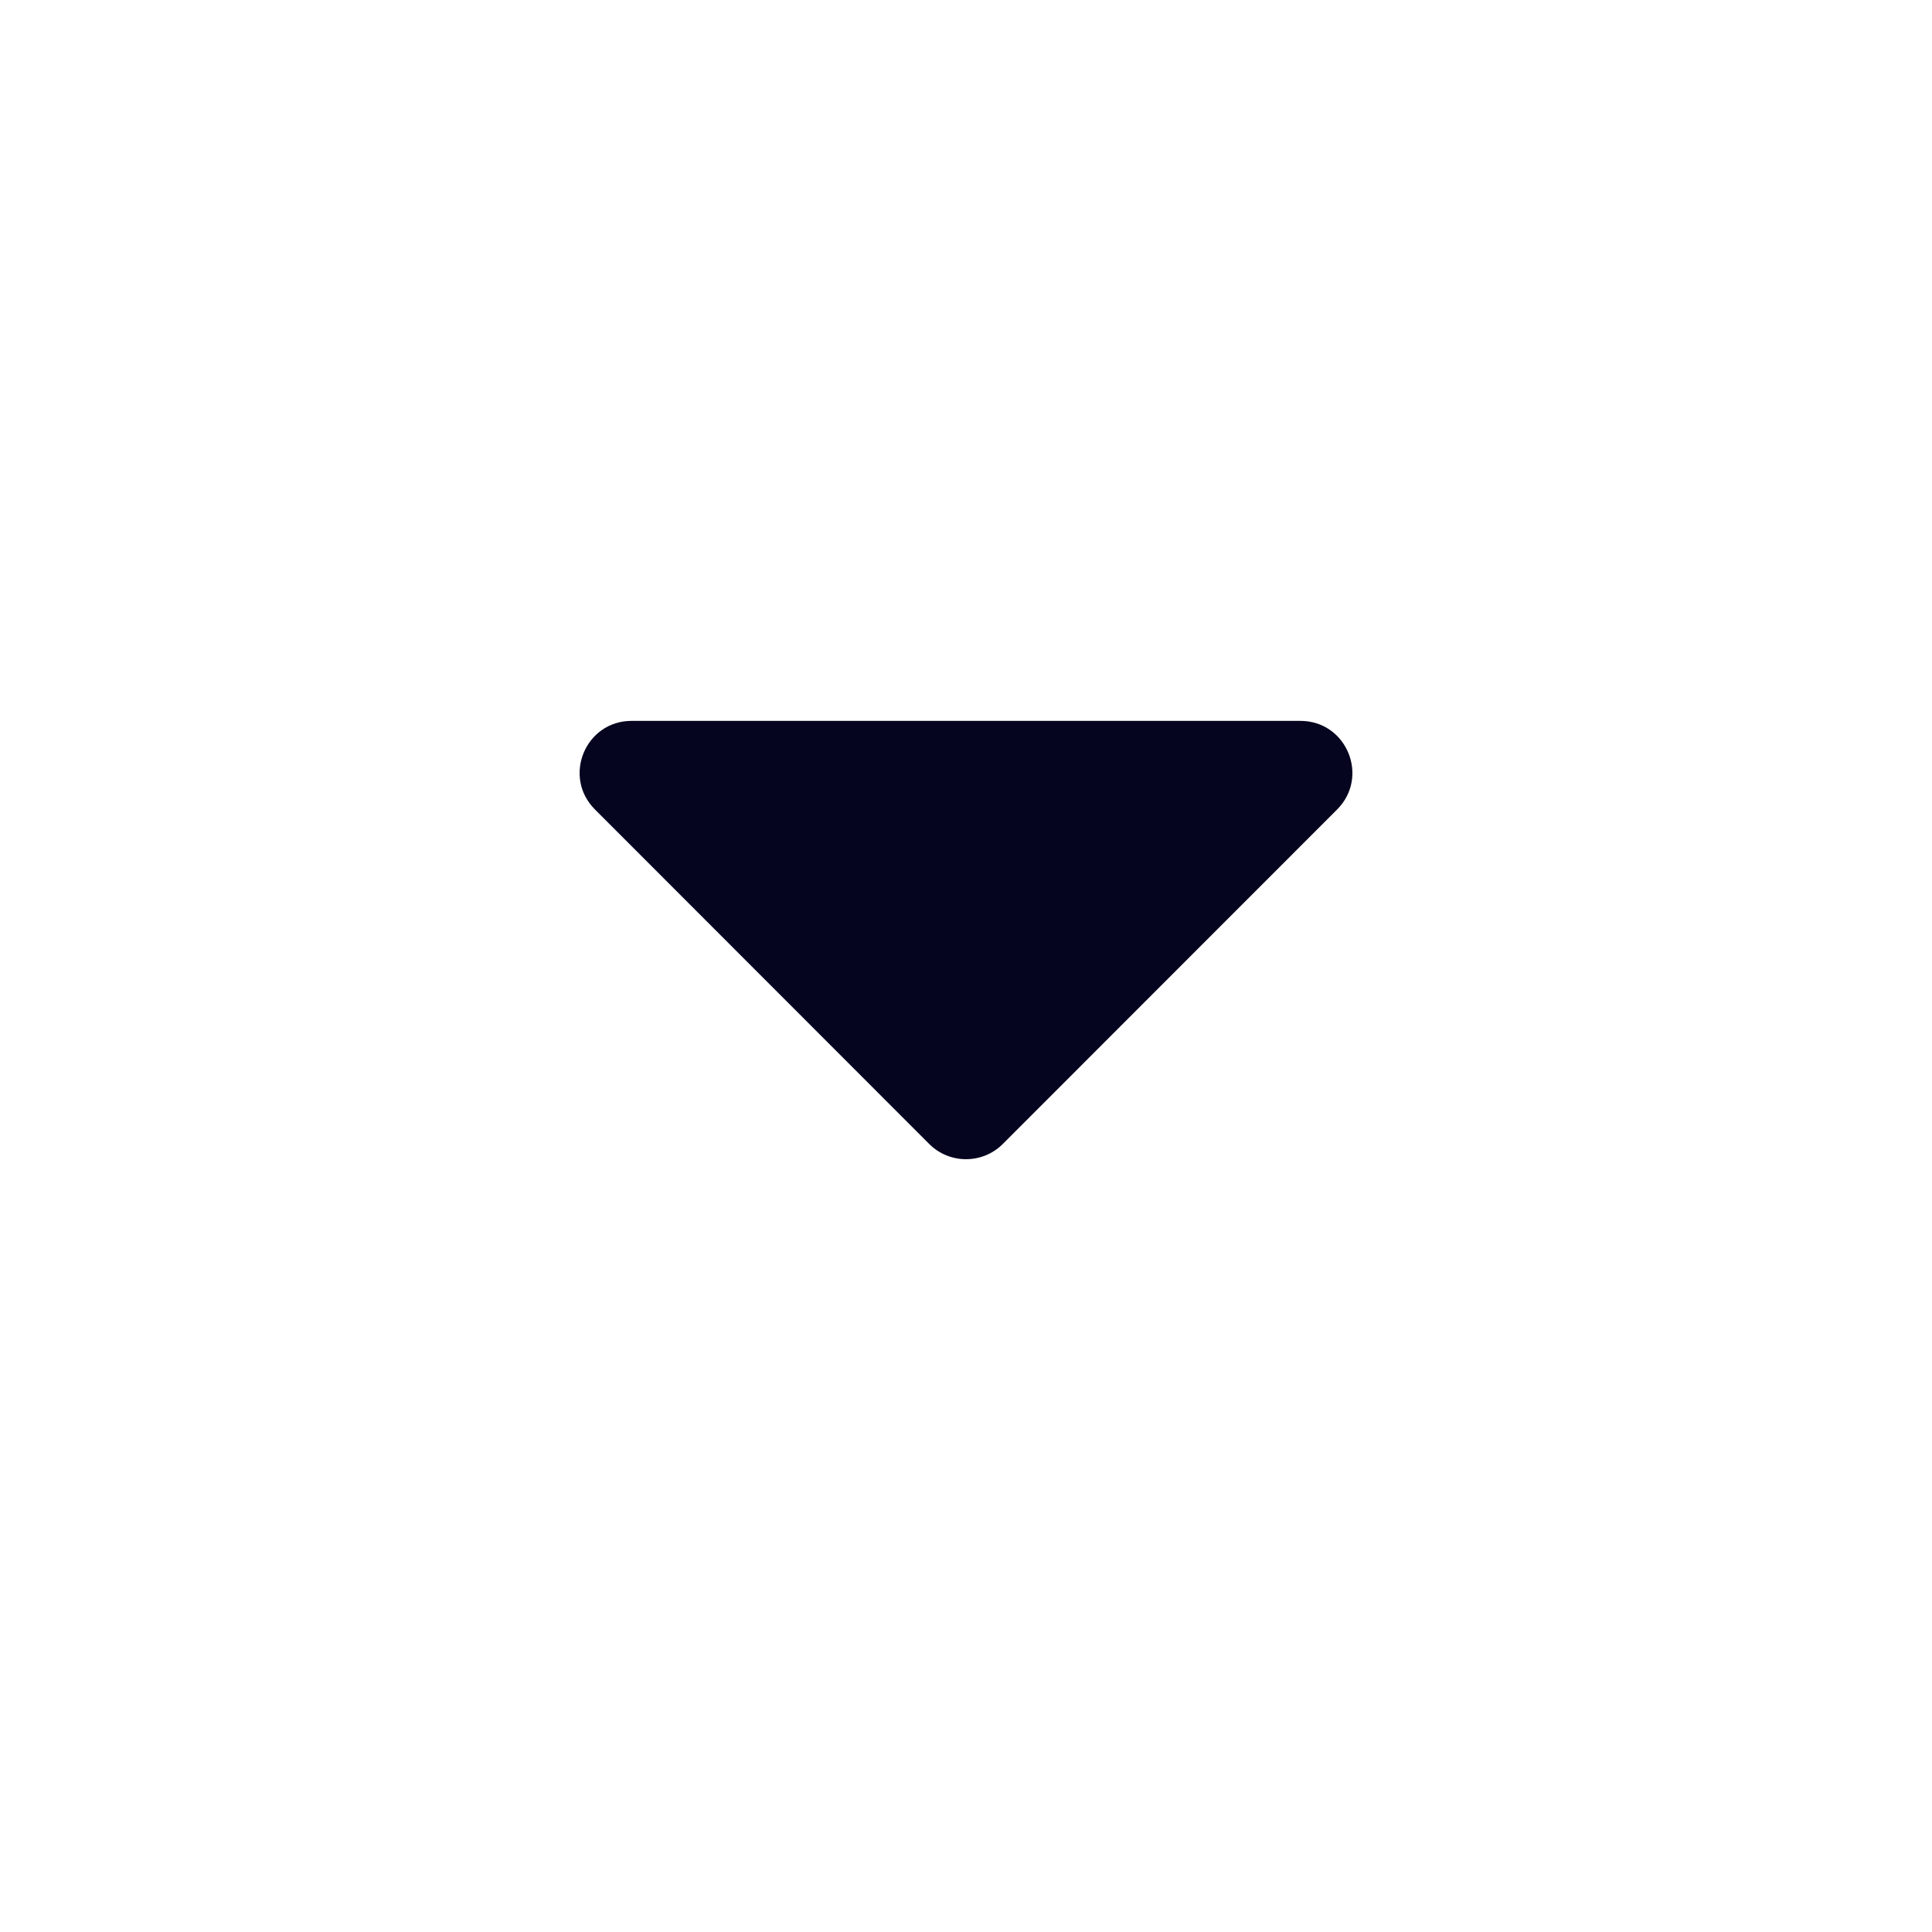 <svg width="24" height="24" viewBox="0 0 24 24" fill="none" xmlns="http://www.w3.org/2000/svg">
<path d="M7.846 8.955H16.154C16.729 8.955 17.016 9.649 16.61 10.056L12.457 14.211C12.205 14.463 11.795 14.463 11.543 14.211L7.391 10.056C6.984 9.649 7.271 8.955 7.846 8.955Z" fill="#060520"/>
</svg>
